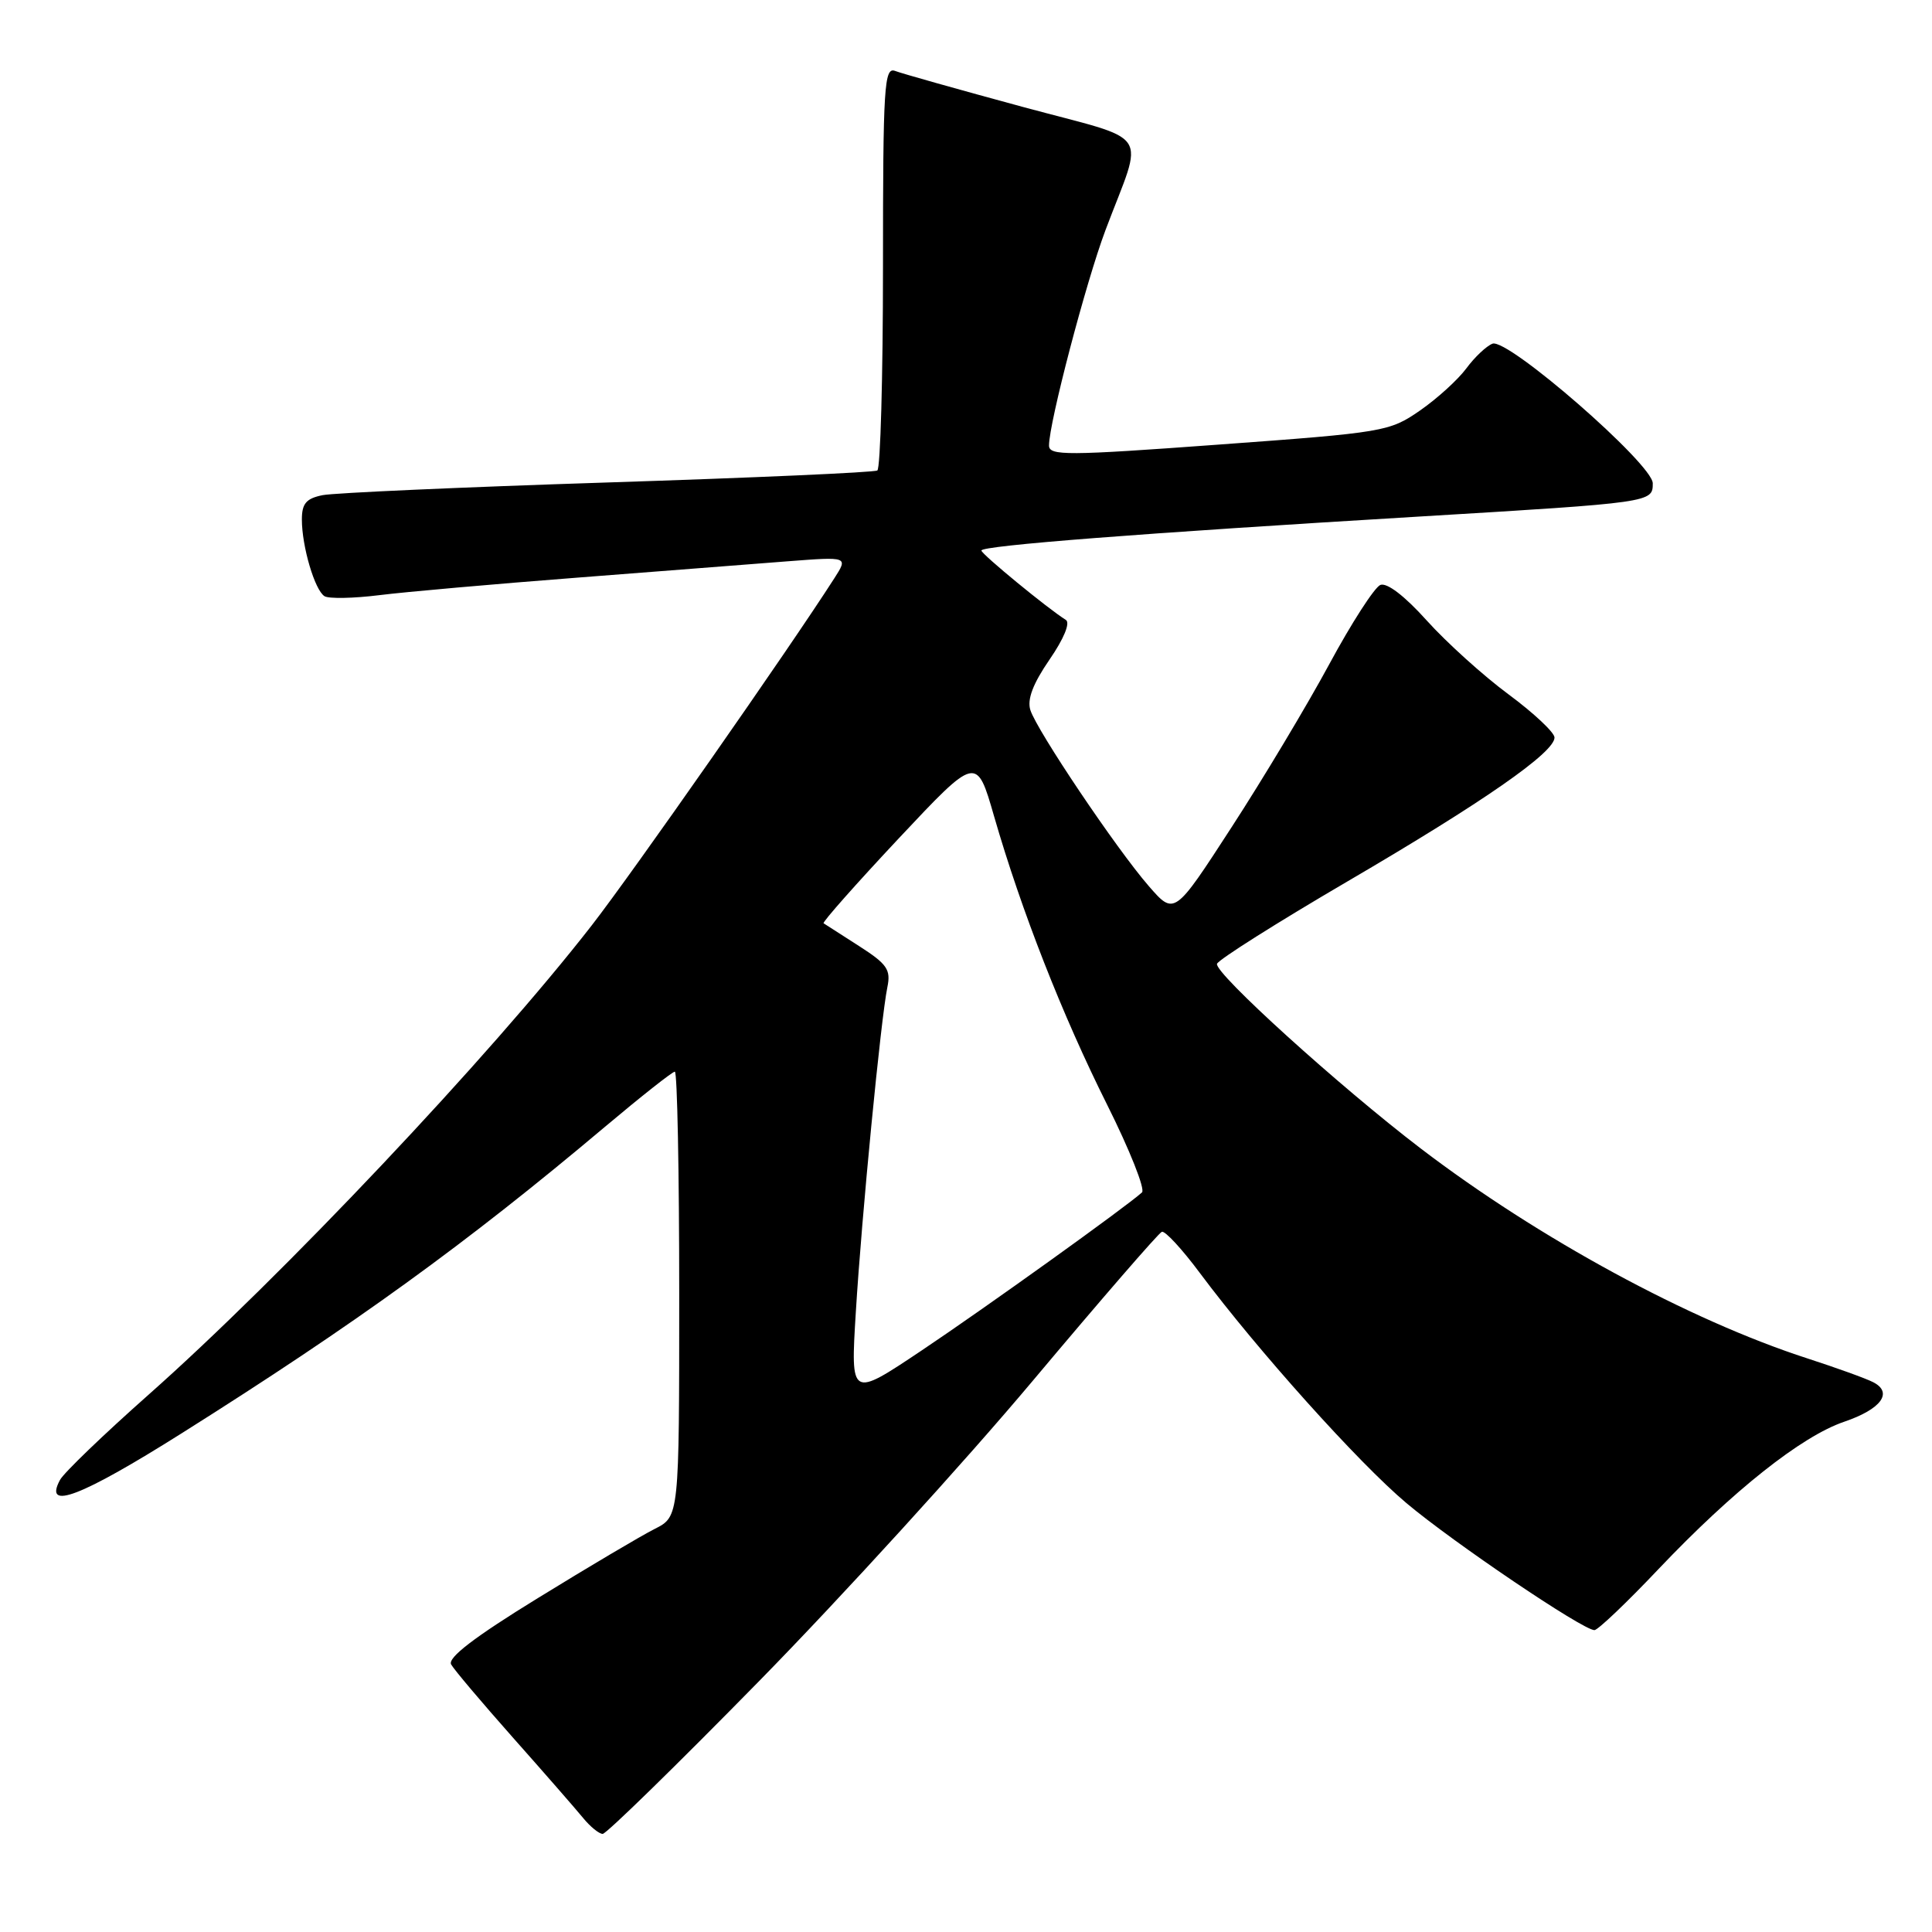 <?xml version="1.0" encoding="UTF-8" standalone="no"?>
<!DOCTYPE svg PUBLIC "-//W3C//DTD SVG 1.1//EN" "http://www.w3.org/Graphics/SVG/1.1/DTD/svg11.dtd" >
<svg xmlns="http://www.w3.org/2000/svg" xmlns:xlink="http://www.w3.org/1999/xlink" version="1.1" viewBox="0 0 256 256">
 <g >
 <path fill="currentColor"
d=" M 100.62 222.72 C 111.55 211.57 127.85 193.68 136.84 182.97 C 145.83 172.26 153.53 163.37 153.95 163.22 C 154.37 163.06 156.65 165.53 159.02 168.72 C 166.66 178.95 180.04 193.86 186.36 199.17 C 192.56 204.39 209.74 216.00 211.27 216.00 C 211.72 216.00 215.55 212.36 219.77 207.90 C 229.63 197.52 238.70 190.32 244.36 188.39 C 249.27 186.72 250.88 184.52 248.21 183.15 C 247.27 182.66 243.35 181.25 239.50 180.00 C 223.83 174.93 203.87 164.09 188.28 152.20 C 177.42 143.91 160.87 128.90 161.26 127.71 C 161.45 127.16 169.20 122.26 178.50 116.82 C 196.58 106.25 206.01 99.69 205.98 97.72 C 205.97 97.05 203.22 94.47 199.88 92.00 C 196.54 89.53 191.67 85.13 189.05 82.22 C 186.13 78.97 183.77 77.16 182.90 77.51 C 182.13 77.83 179.08 82.55 176.13 88.02 C 173.18 93.48 167.35 103.21 163.18 109.63 C 155.61 121.31 155.61 121.31 152.21 117.40 C 147.93 112.48 137.39 96.80 136.53 94.09 C 136.08 92.68 136.87 90.60 139.06 87.41 C 140.98 84.62 141.84 82.52 141.23 82.14 C 138.85 80.66 130.08 73.45 130.04 72.95 C 129.99 72.30 151.27 70.65 188.00 68.45 C 218.95 66.59 219.00 66.58 219.00 64.04 C 219.00 61.50 199.78 44.76 197.76 45.54 C 196.96 45.85 195.40 47.32 194.30 48.81 C 193.19 50.31 190.43 52.82 188.15 54.40 C 184.12 57.19 183.41 57.31 161.50 58.91 C 141.35 60.39 139.00 60.40 139.00 59.03 C 139.00 56.03 143.89 37.39 146.48 30.50 C 151.61 16.86 152.97 18.89 135.50 14.16 C 127.09 11.88 119.49 9.74 118.61 9.40 C 117.16 8.85 117.00 11.35 117.00 35.33 C 117.00 49.94 116.66 62.09 116.25 62.34 C 115.84 62.60 99.75 63.31 80.50 63.93 C 61.25 64.55 44.26 65.31 42.75 65.61 C 40.57 66.05 40.00 66.72 40.00 68.84 C 40.00 72.41 41.71 78.20 43.00 79.00 C 43.57 79.35 46.84 79.29 50.27 78.86 C 53.70 78.43 65.50 77.39 76.50 76.54 C 87.50 75.68 100.08 74.71 104.44 74.37 C 112.39 73.76 112.39 73.76 110.55 76.63 C 104.56 85.98 83.76 115.74 78.39 122.64 C 64.93 139.95 37.33 169.17 19.68 184.81 C 13.73 190.08 8.45 195.16 7.95 196.10 C 5.73 200.24 10.72 198.33 24.07 189.92 C 47.09 175.42 61.82 164.76 80.17 149.30 C 84.94 145.29 89.10 142.00 89.42 142.00 C 89.74 142.00 90.00 155.26 90.00 171.47 C 90.00 200.95 90.00 200.95 86.75 202.59 C 84.96 203.49 78.00 207.61 71.28 211.75 C 62.83 216.94 59.28 219.67 59.78 220.55 C 60.17 221.25 63.88 225.63 68.00 230.28 C 72.12 234.92 76.28 239.69 77.24 240.86 C 78.20 242.04 79.38 243.00 79.86 243.00 C 80.34 243.00 89.69 233.87 100.62 222.72 Z  M 113.40 173.88 C 114.17 161.20 116.72 134.97 117.58 130.81 C 118.06 128.48 117.56 127.75 113.82 125.35 C 111.44 123.83 109.33 122.47 109.13 122.34 C 108.93 122.21 113.41 117.15 119.08 111.10 C 129.40 100.11 129.40 100.11 131.72 108.16 C 135.34 120.69 140.75 134.49 146.70 146.38 C 149.69 152.36 151.77 157.59 151.32 158.00 C 149.22 159.91 130.53 173.32 122.10 178.96 C 112.70 185.25 112.70 185.25 113.40 173.88 Z "/>
</g>
</svg>
